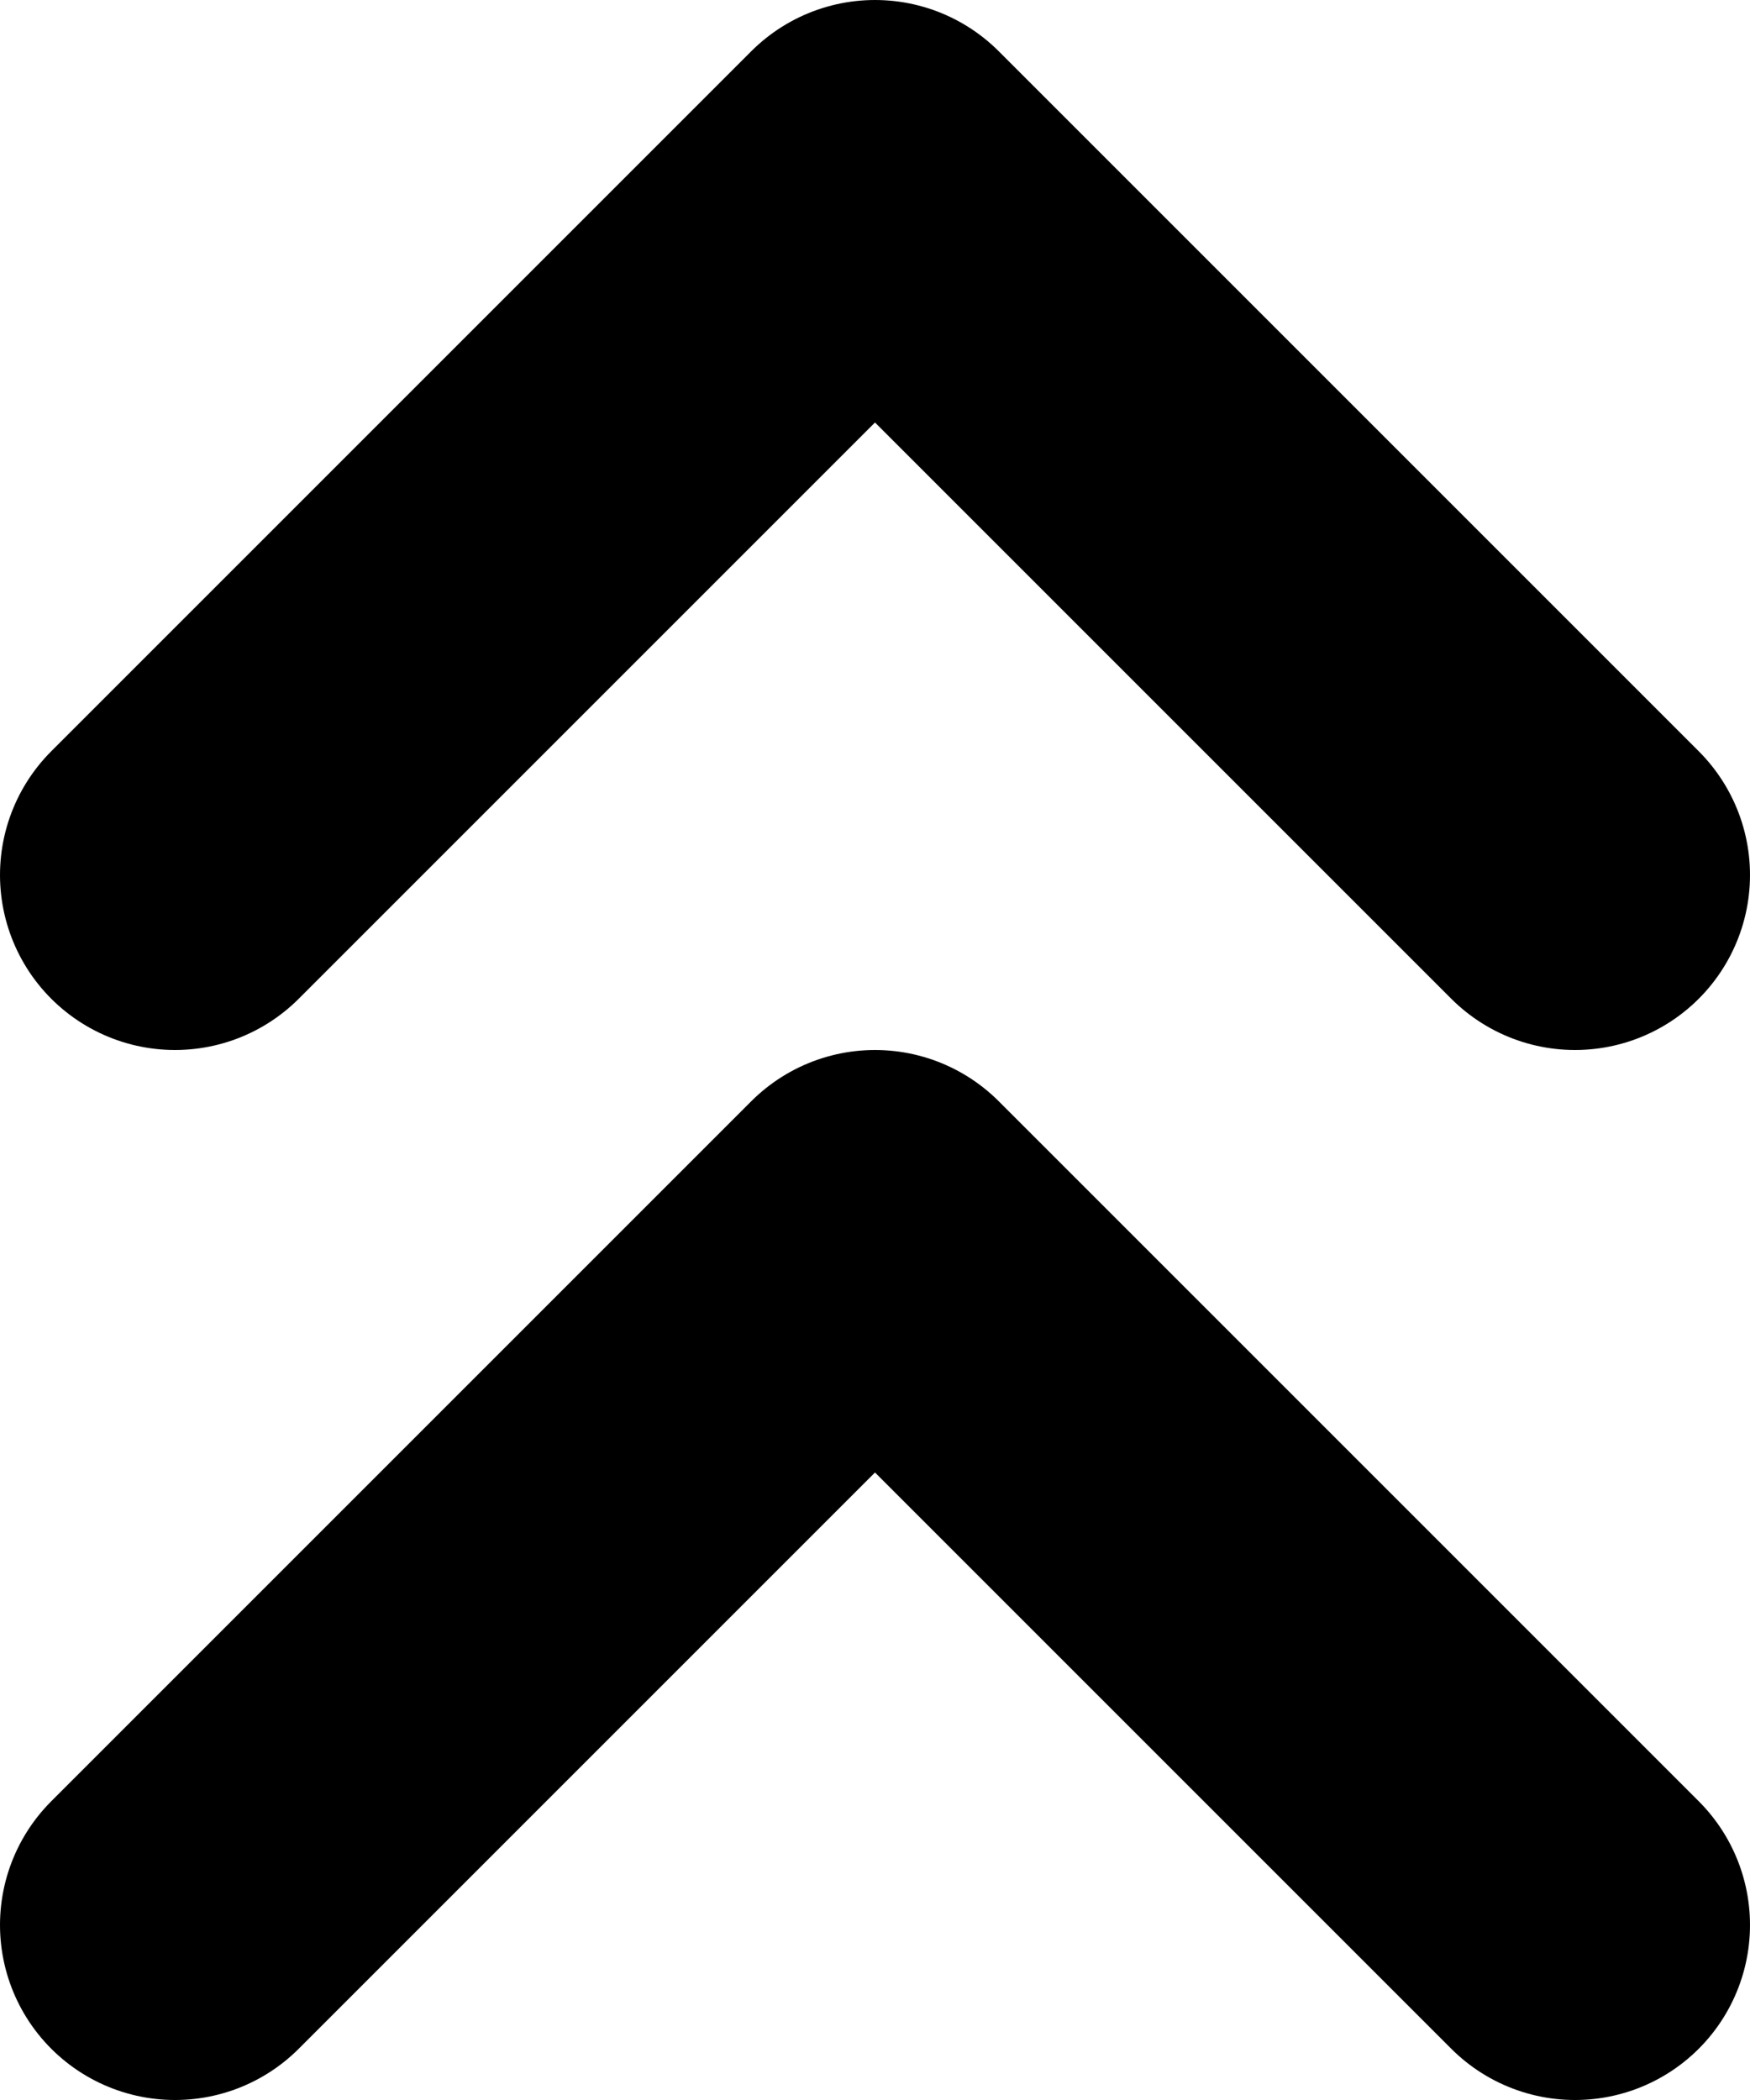 <svg width="10" height="12" viewBox="0 0 10 12" fill="none" xmlns="http://www.w3.org/2000/svg">
<path d="M1 11L5 7L9 11M1 5L5 1L9 5" stroke="black" stroke-width="2" stroke-linecap="round" stroke-linejoin="round"/>
</svg>
